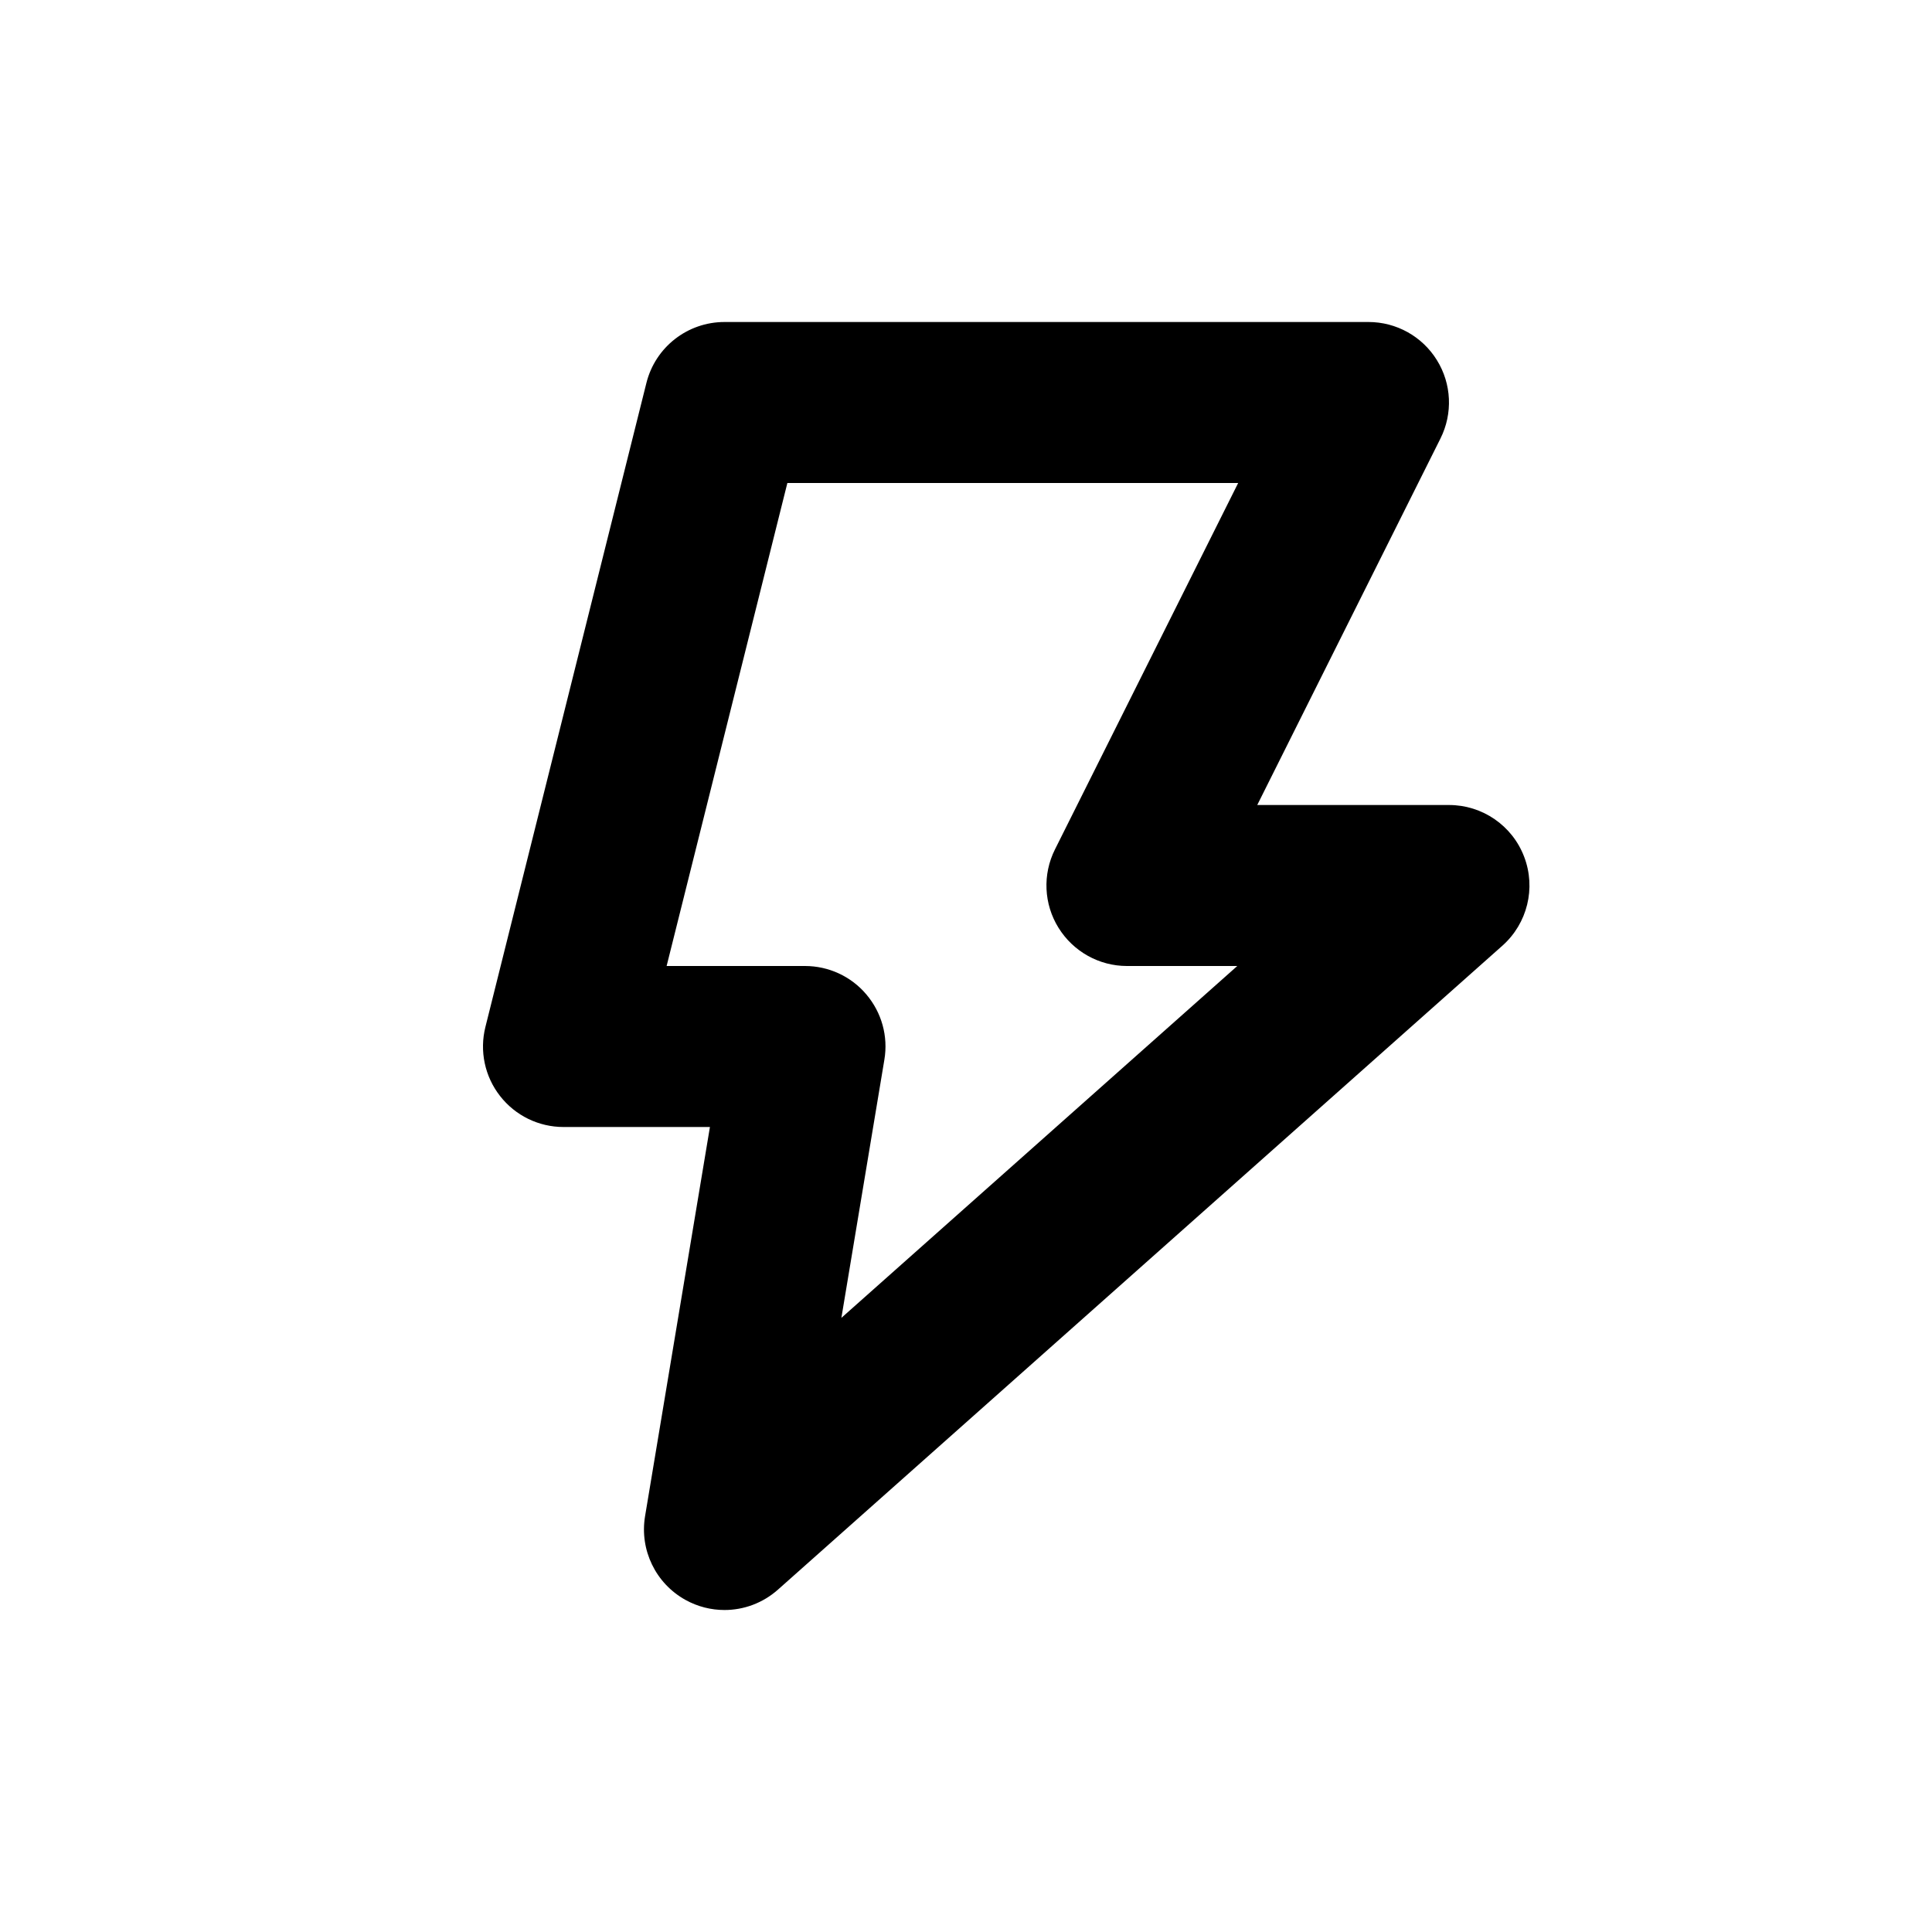 <svg height="24" viewBox="0 0 24 24" width="24" xmlns="http://www.w3.org/2000/svg"><path d="m7.149 7.525c.183.295.504.475.851.475h1.37l-4.918 4.371.534-3.207c.049-.29-.033-.586-.224-.811-.189-.224-.468-.353-.762-.353h-1.719l1.5-6h5.6l-2.276 4.552c-.155.31-.139.678.044.973m4.701-7.051c-.182-.295-.504-.474-.85-.474h-8c-.459 0-.859.312-.97.757l-2 8c-.075.299-.008.616.182.858.189.243.48.385.788.385h1.819l-.806 4.836c-.069.418.132.834.503 1.039.152.084.318.125.484.125.239 0 .476-.086.664-.253l9-8c.31-.276.418-.715.27-1.103-.147-.388-.519-.644-.934-.644h-2.382l2.276-4.553c.155-.31.139-.678-.044-.973" fill-rule="evenodd" transform="translate(6 4)"/></svg>